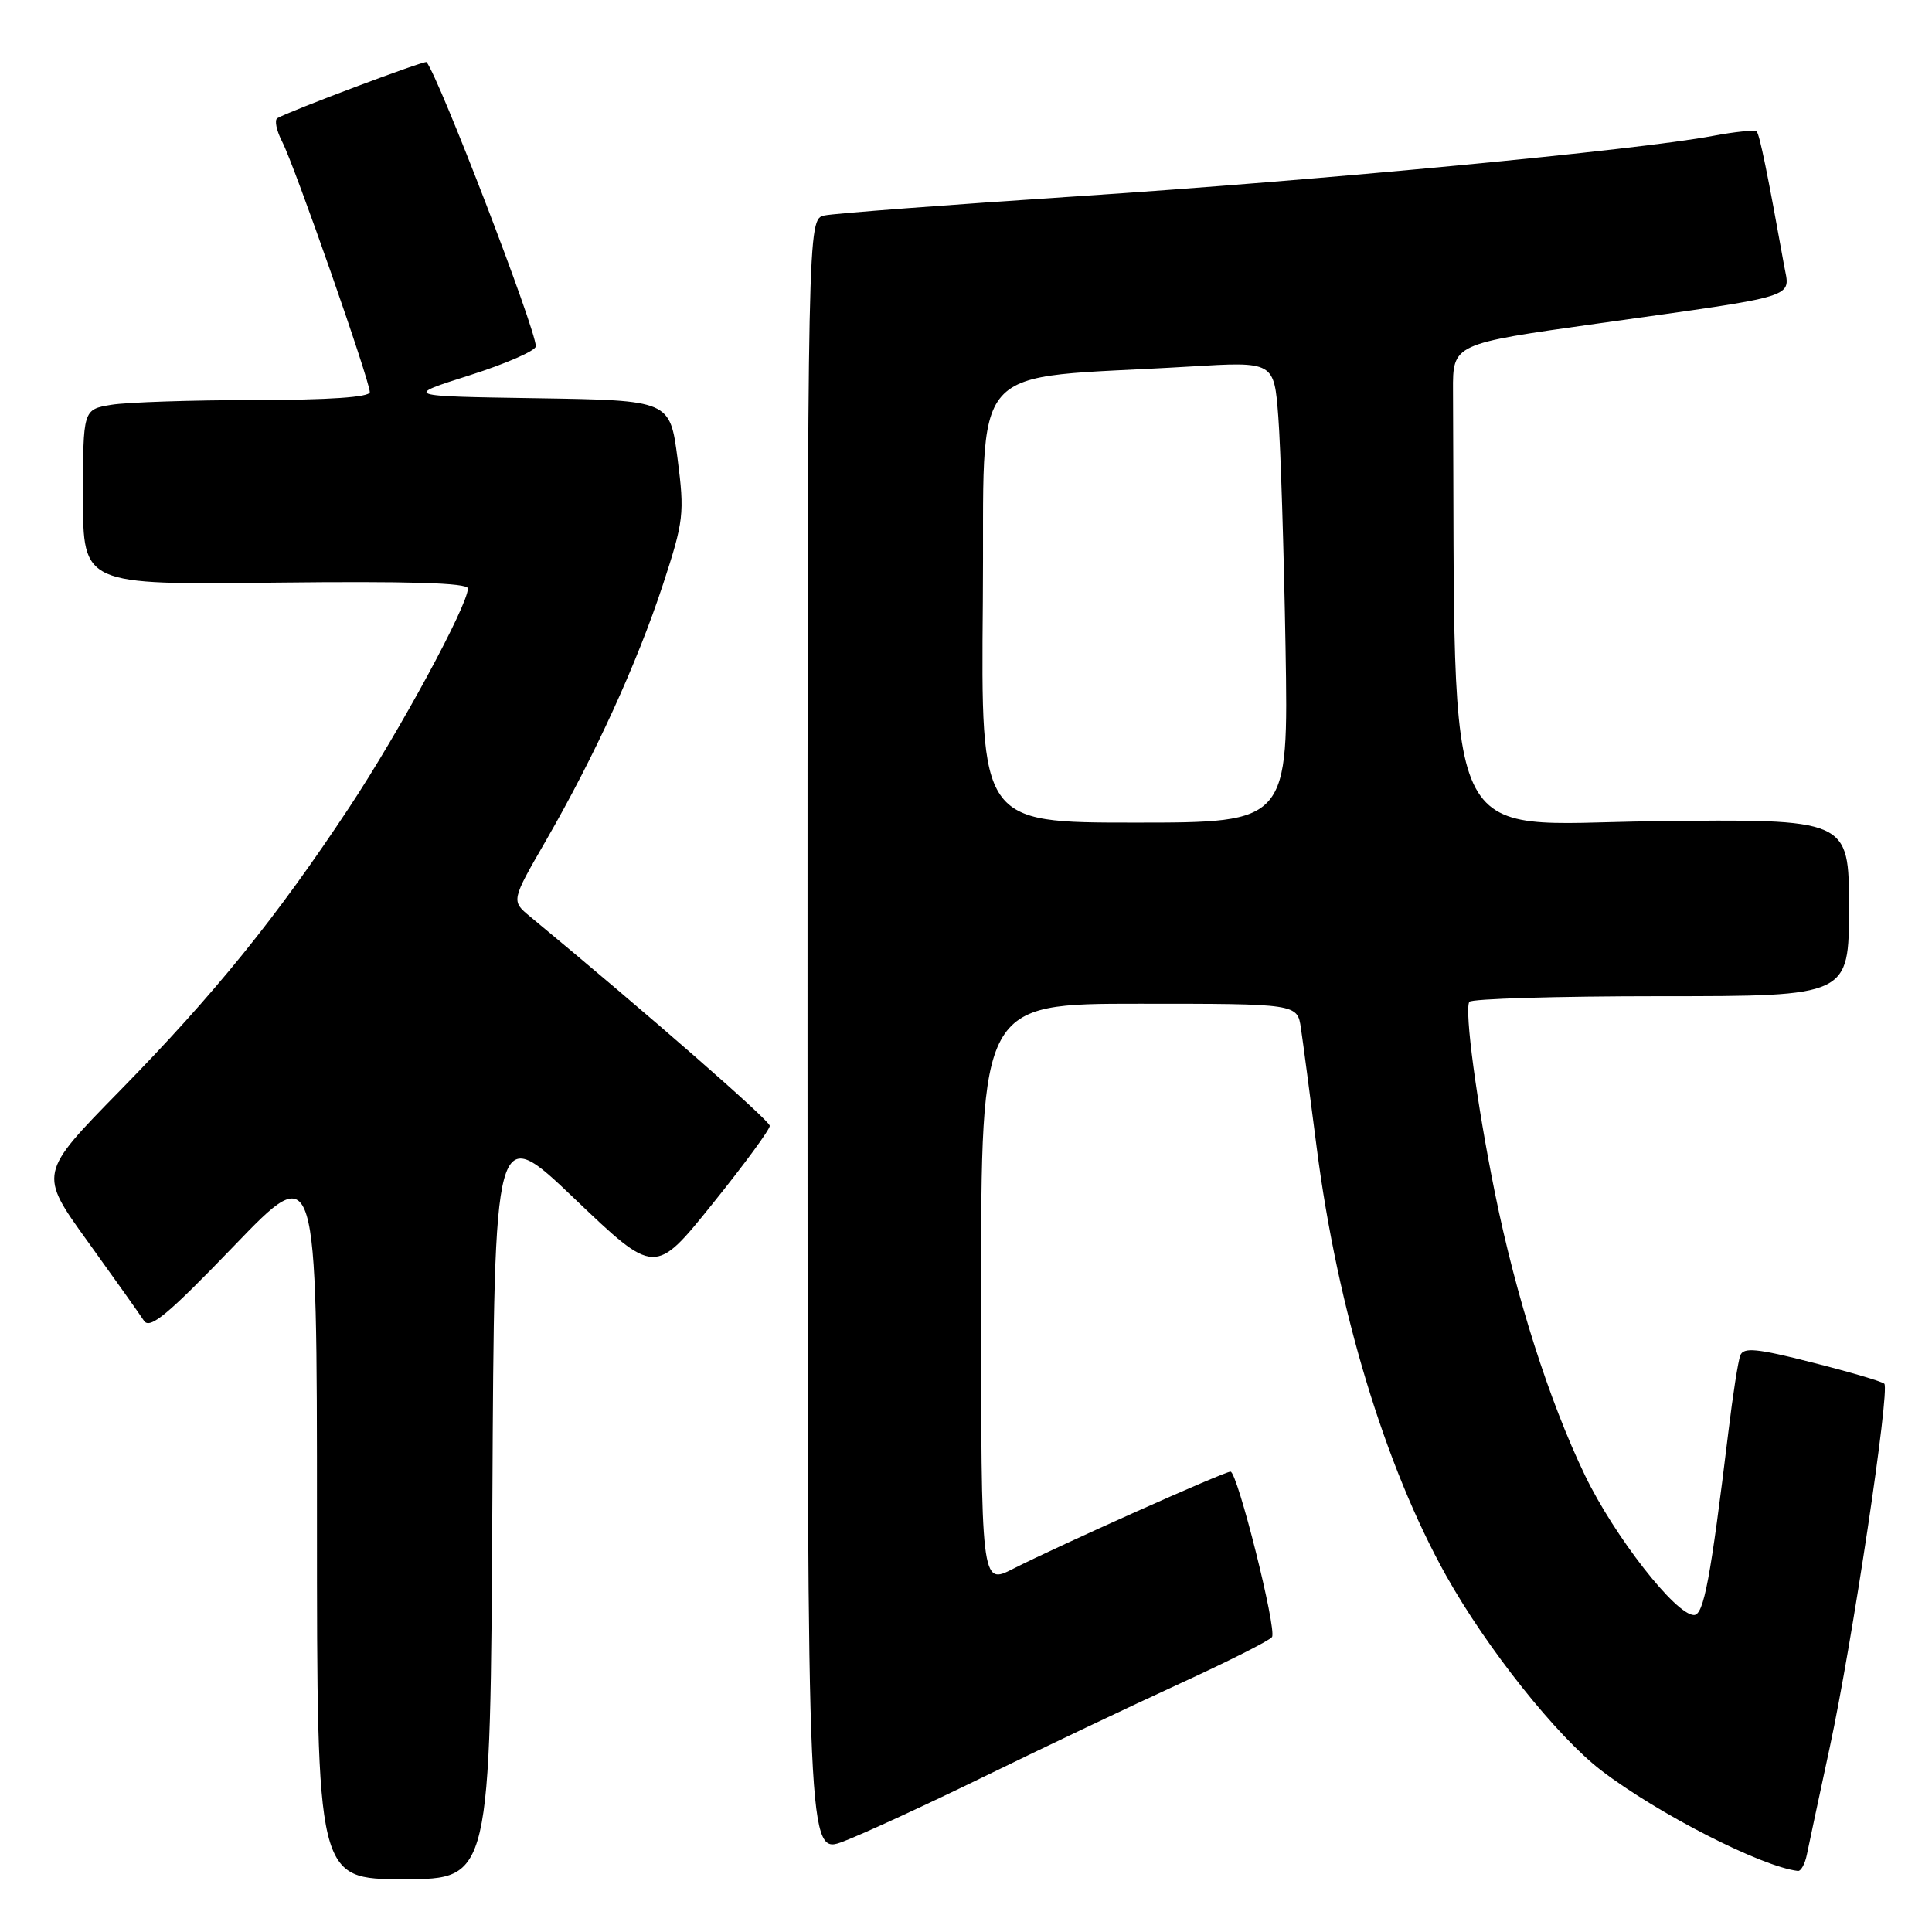 <?xml version="1.0" encoding="UTF-8" standalone="no"?>
<!DOCTYPE svg PUBLIC "-//W3C//DTD SVG 1.1//EN" "http://www.w3.org/Graphics/SVG/1.1/DTD/svg11.dtd" >
<svg xmlns="http://www.w3.org/2000/svg" xmlns:xlink="http://www.w3.org/1999/xlink" version="1.1" viewBox="0 0 256 256">
 <g >
 <path fill="currentColor"
d=" M 65.24 198.84 C 65.50 148.68 65.50 148.68 76.14 158.84 C 86.78 169.00 86.78 169.00 94.39 159.54 C 98.58 154.34 102.00 149.68 102.00 149.18 C 102.00 148.47 85.81 134.33 70.23 121.44 C 67.73 119.37 67.73 119.37 72.33 111.40 C 78.81 100.16 84.40 87.93 87.84 77.47 C 90.61 69.02 90.72 68.05 89.78 60.77 C 88.77 53.05 88.77 53.05 71.14 52.77 C 53.50 52.50 53.50 52.50 62.25 49.72 C 67.06 48.19 71.00 46.46 71.00 45.89 C 71.00 43.62 58.17 10.25 56.52 8.23 C 56.30 7.97 38.24 14.76 36.75 15.66 C 36.34 15.91 36.64 17.33 37.41 18.82 C 39.05 22.01 49.00 50.44 49.00 51.96 C 49.00 52.63 43.64 53.00 33.75 53.01 C 25.36 53.02 16.81 53.30 14.75 53.64 C 11.00 54.26 11.00 54.26 11.00 65.88 C 11.00 77.50 11.00 77.50 36.50 77.20 C 54.10 77.00 62.00 77.23 62.00 77.97 C 62.00 80.20 52.94 96.92 46.27 107.00 C 36.59 121.64 28.44 131.70 15.91 144.50 C 5.13 155.50 5.13 155.50 11.62 164.50 C 15.18 169.45 18.54 174.18 19.07 175.00 C 19.84 176.20 22.19 174.25 31.02 165.08 C 42.00 153.66 42.00 153.66 42.00 201.33 C 42.00 249.00 42.00 249.00 53.49 249.00 C 64.98 249.00 64.98 249.00 65.24 198.84 Z  M 239.42 245.75 C 239.67 244.51 241.04 238.10 242.46 231.50 C 245.41 217.83 250.46 184.13 249.68 183.35 C 249.40 183.06 245.11 181.80 240.14 180.54 C 232.81 178.67 231.02 178.49 230.60 179.60 C 230.31 180.34 229.60 184.90 229.02 189.73 C 226.65 209.26 225.76 214.00 224.46 214.00 C 222.05 214.00 213.91 203.57 210.02 195.50 C 205.26 185.62 200.86 171.80 198.07 158.00 C 195.68 146.20 194.03 133.88 194.69 132.75 C 194.92 132.34 206.34 132.00 220.06 132.00 C 245.00 132.00 245.00 132.00 245.00 120.25 C 245.00 108.50 245.00 108.50 219.00 108.82 C 190.56 109.18 192.87 114.16 192.53 51.78 C 192.50 45.56 192.50 45.56 211.77 42.86 C 238.90 39.05 237.19 39.58 236.40 35.16 C 234.23 23.06 233.16 17.82 232.77 17.43 C 232.52 17.19 229.90 17.45 226.94 18.01 C 217.06 19.88 174.86 23.90 143.00 25.99 C 125.67 27.13 110.49 28.28 109.25 28.55 C 107.00 29.04 107.00 29.04 107.00 137.42 C 107.00 245.81 107.00 245.81 111.76 244.00 C 114.37 243.01 122.82 239.11 130.52 235.35 C 138.23 231.58 149.83 226.07 156.30 223.10 C 162.77 220.13 168.29 217.35 168.55 216.91 C 169.20 215.86 163.96 195.00 163.05 195.00 C 162.20 195.00 140.24 204.82 134.25 207.87 C 130.00 210.04 130.00 210.04 130.00 171.52 C 130.00 133.00 130.00 133.00 150.95 133.00 C 171.91 133.00 171.91 133.00 172.38 136.25 C 172.65 138.04 173.59 145.19 174.48 152.14 C 177.23 173.50 183.52 194.28 191.61 208.76 C 197.01 218.42 206.28 230.07 212.17 234.59 C 219.65 240.32 233.38 247.34 238.23 247.91 C 238.63 247.96 239.17 246.99 239.42 245.75 Z  M 130.23 79.75 C 130.53 46.86 127.43 50.39 157.66 48.57 C 168.82 47.90 168.82 47.90 169.38 55.20 C 169.69 59.22 170.12 72.96 170.34 85.75 C 170.73 109.00 170.73 109.00 150.35 109.00 C 129.97 109.00 129.97 109.00 130.23 79.75 Z "/>
</g>
</svg>